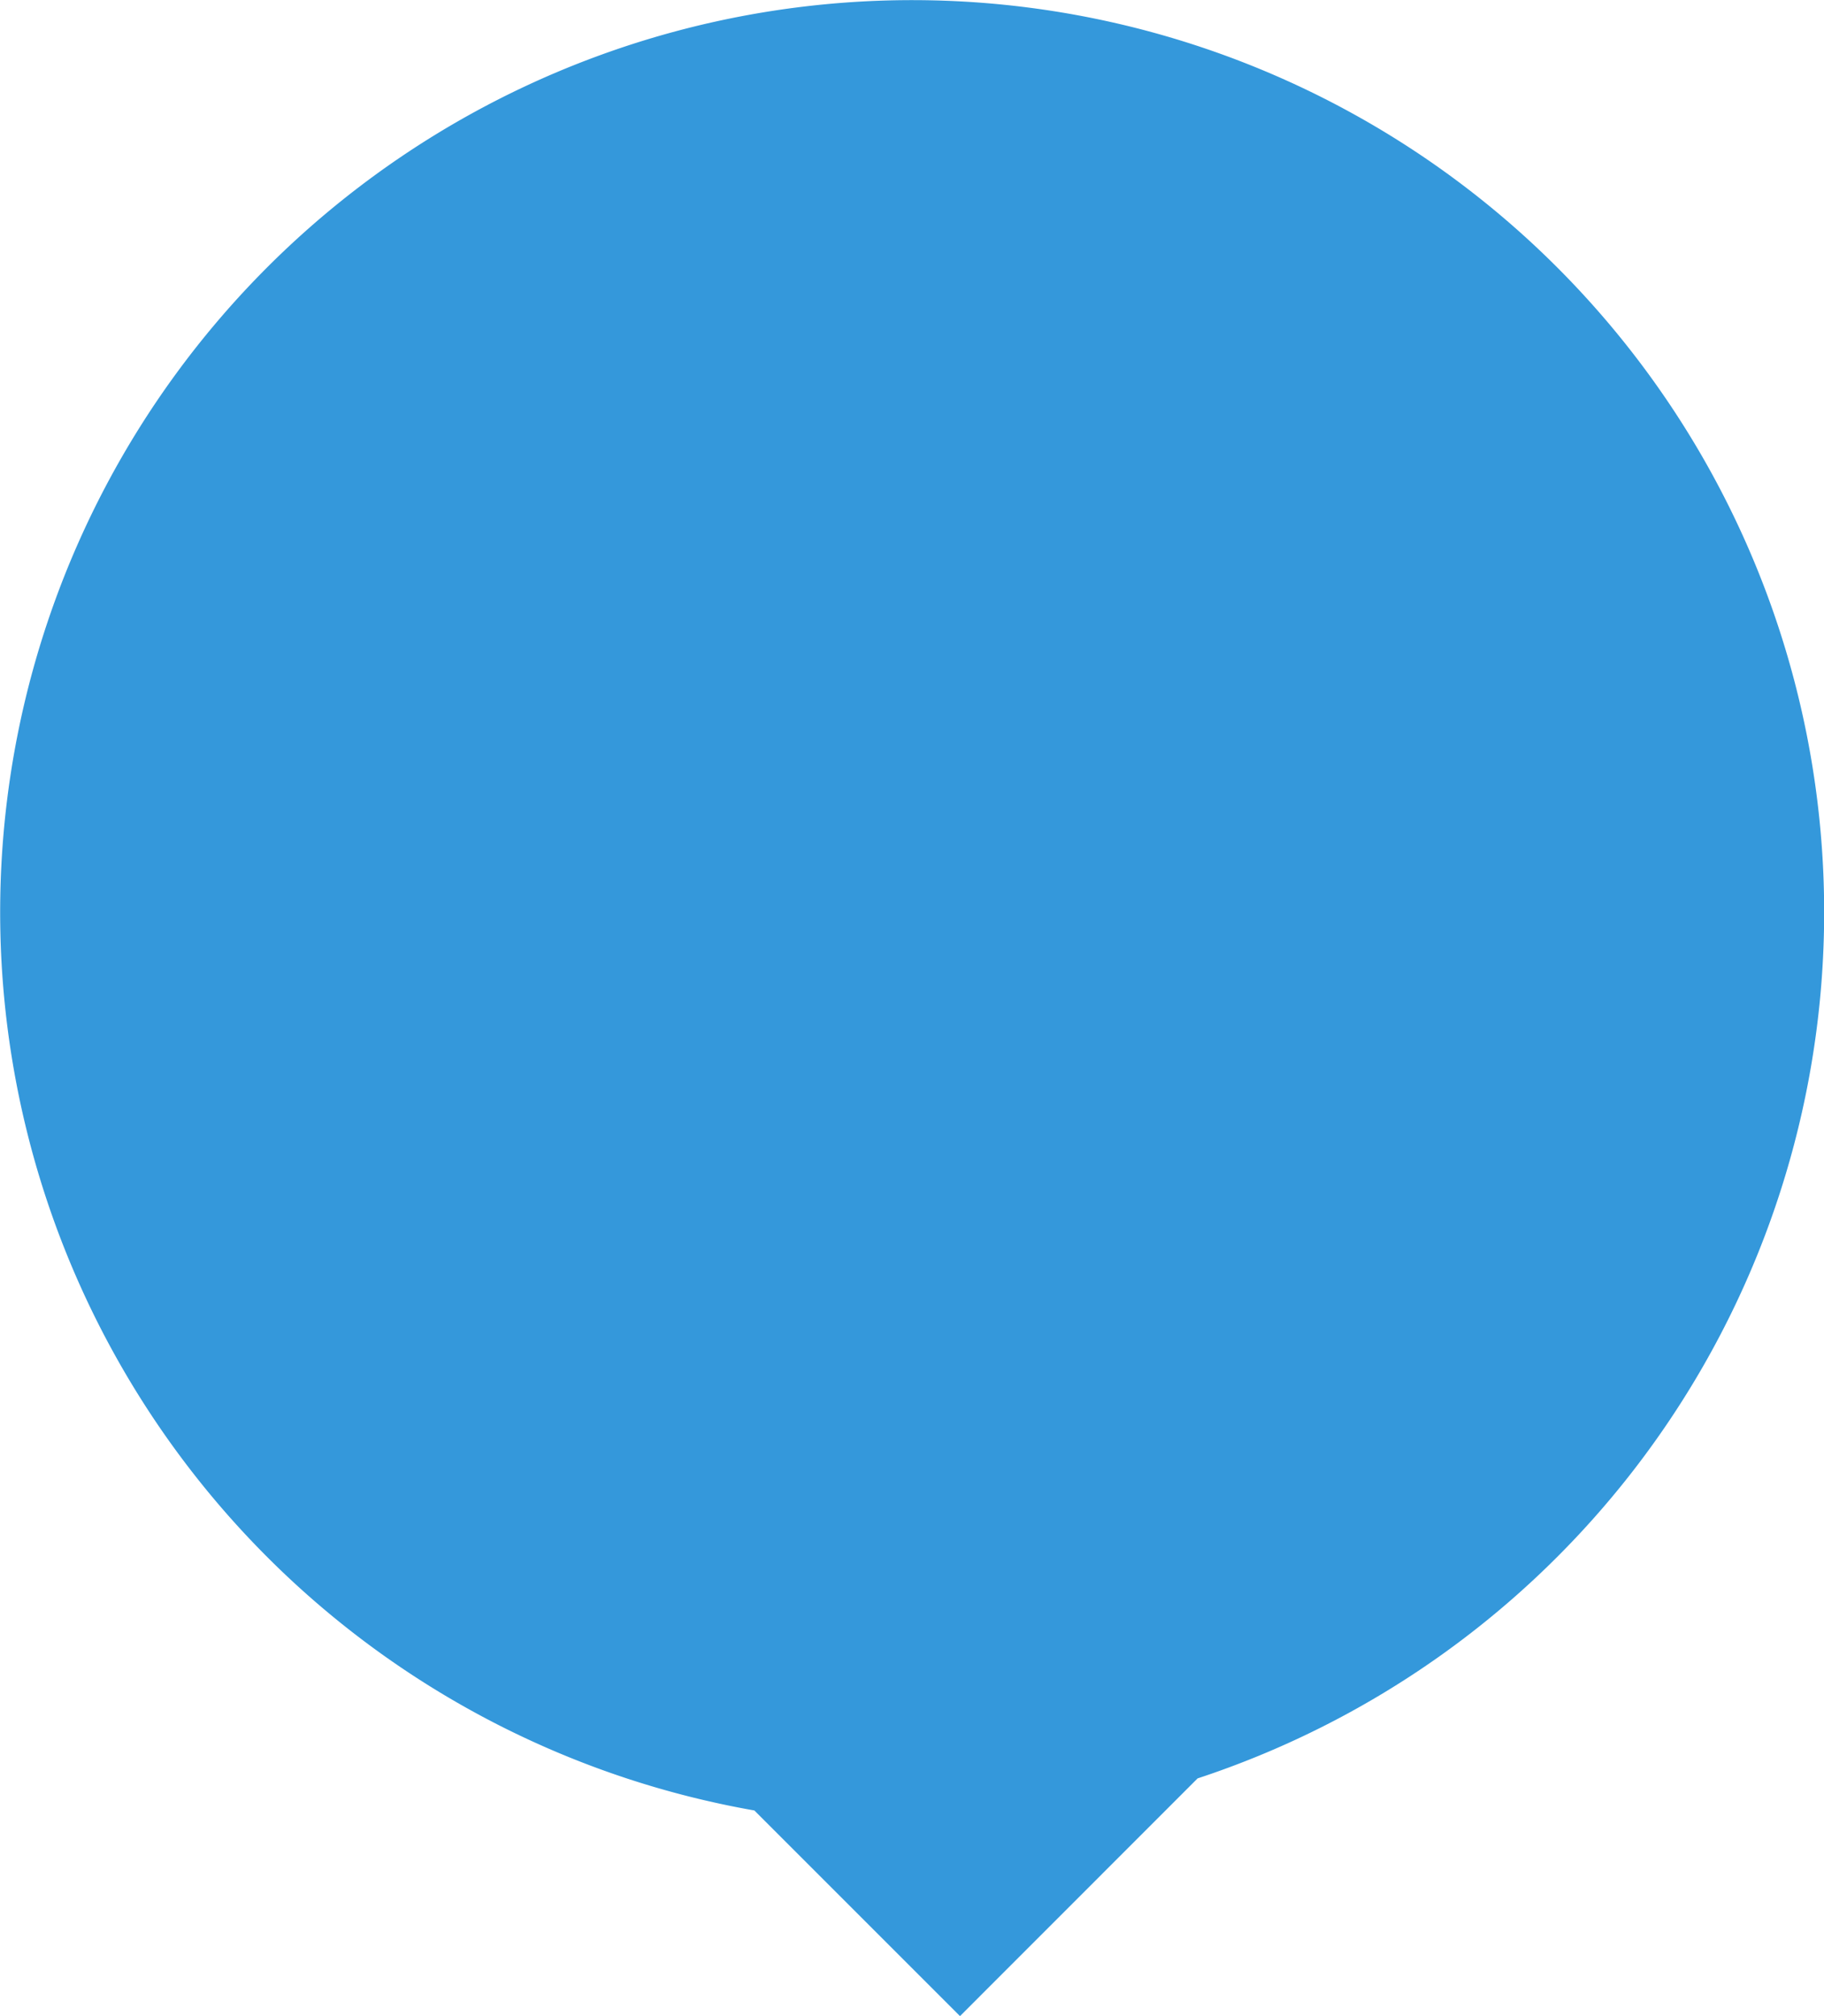<svg xmlns="http://www.w3.org/2000/svg" width="19" height="21.001" viewBox="0 0 19 21.001">
  <path id="Union_2" data-name="Union 2" d="M766.858,254.858a9.5,9.5,0,1,1,4.617-.334L769,257Z" transform="translate(-759 -236)" fill="#3498db"/>
</svg>

